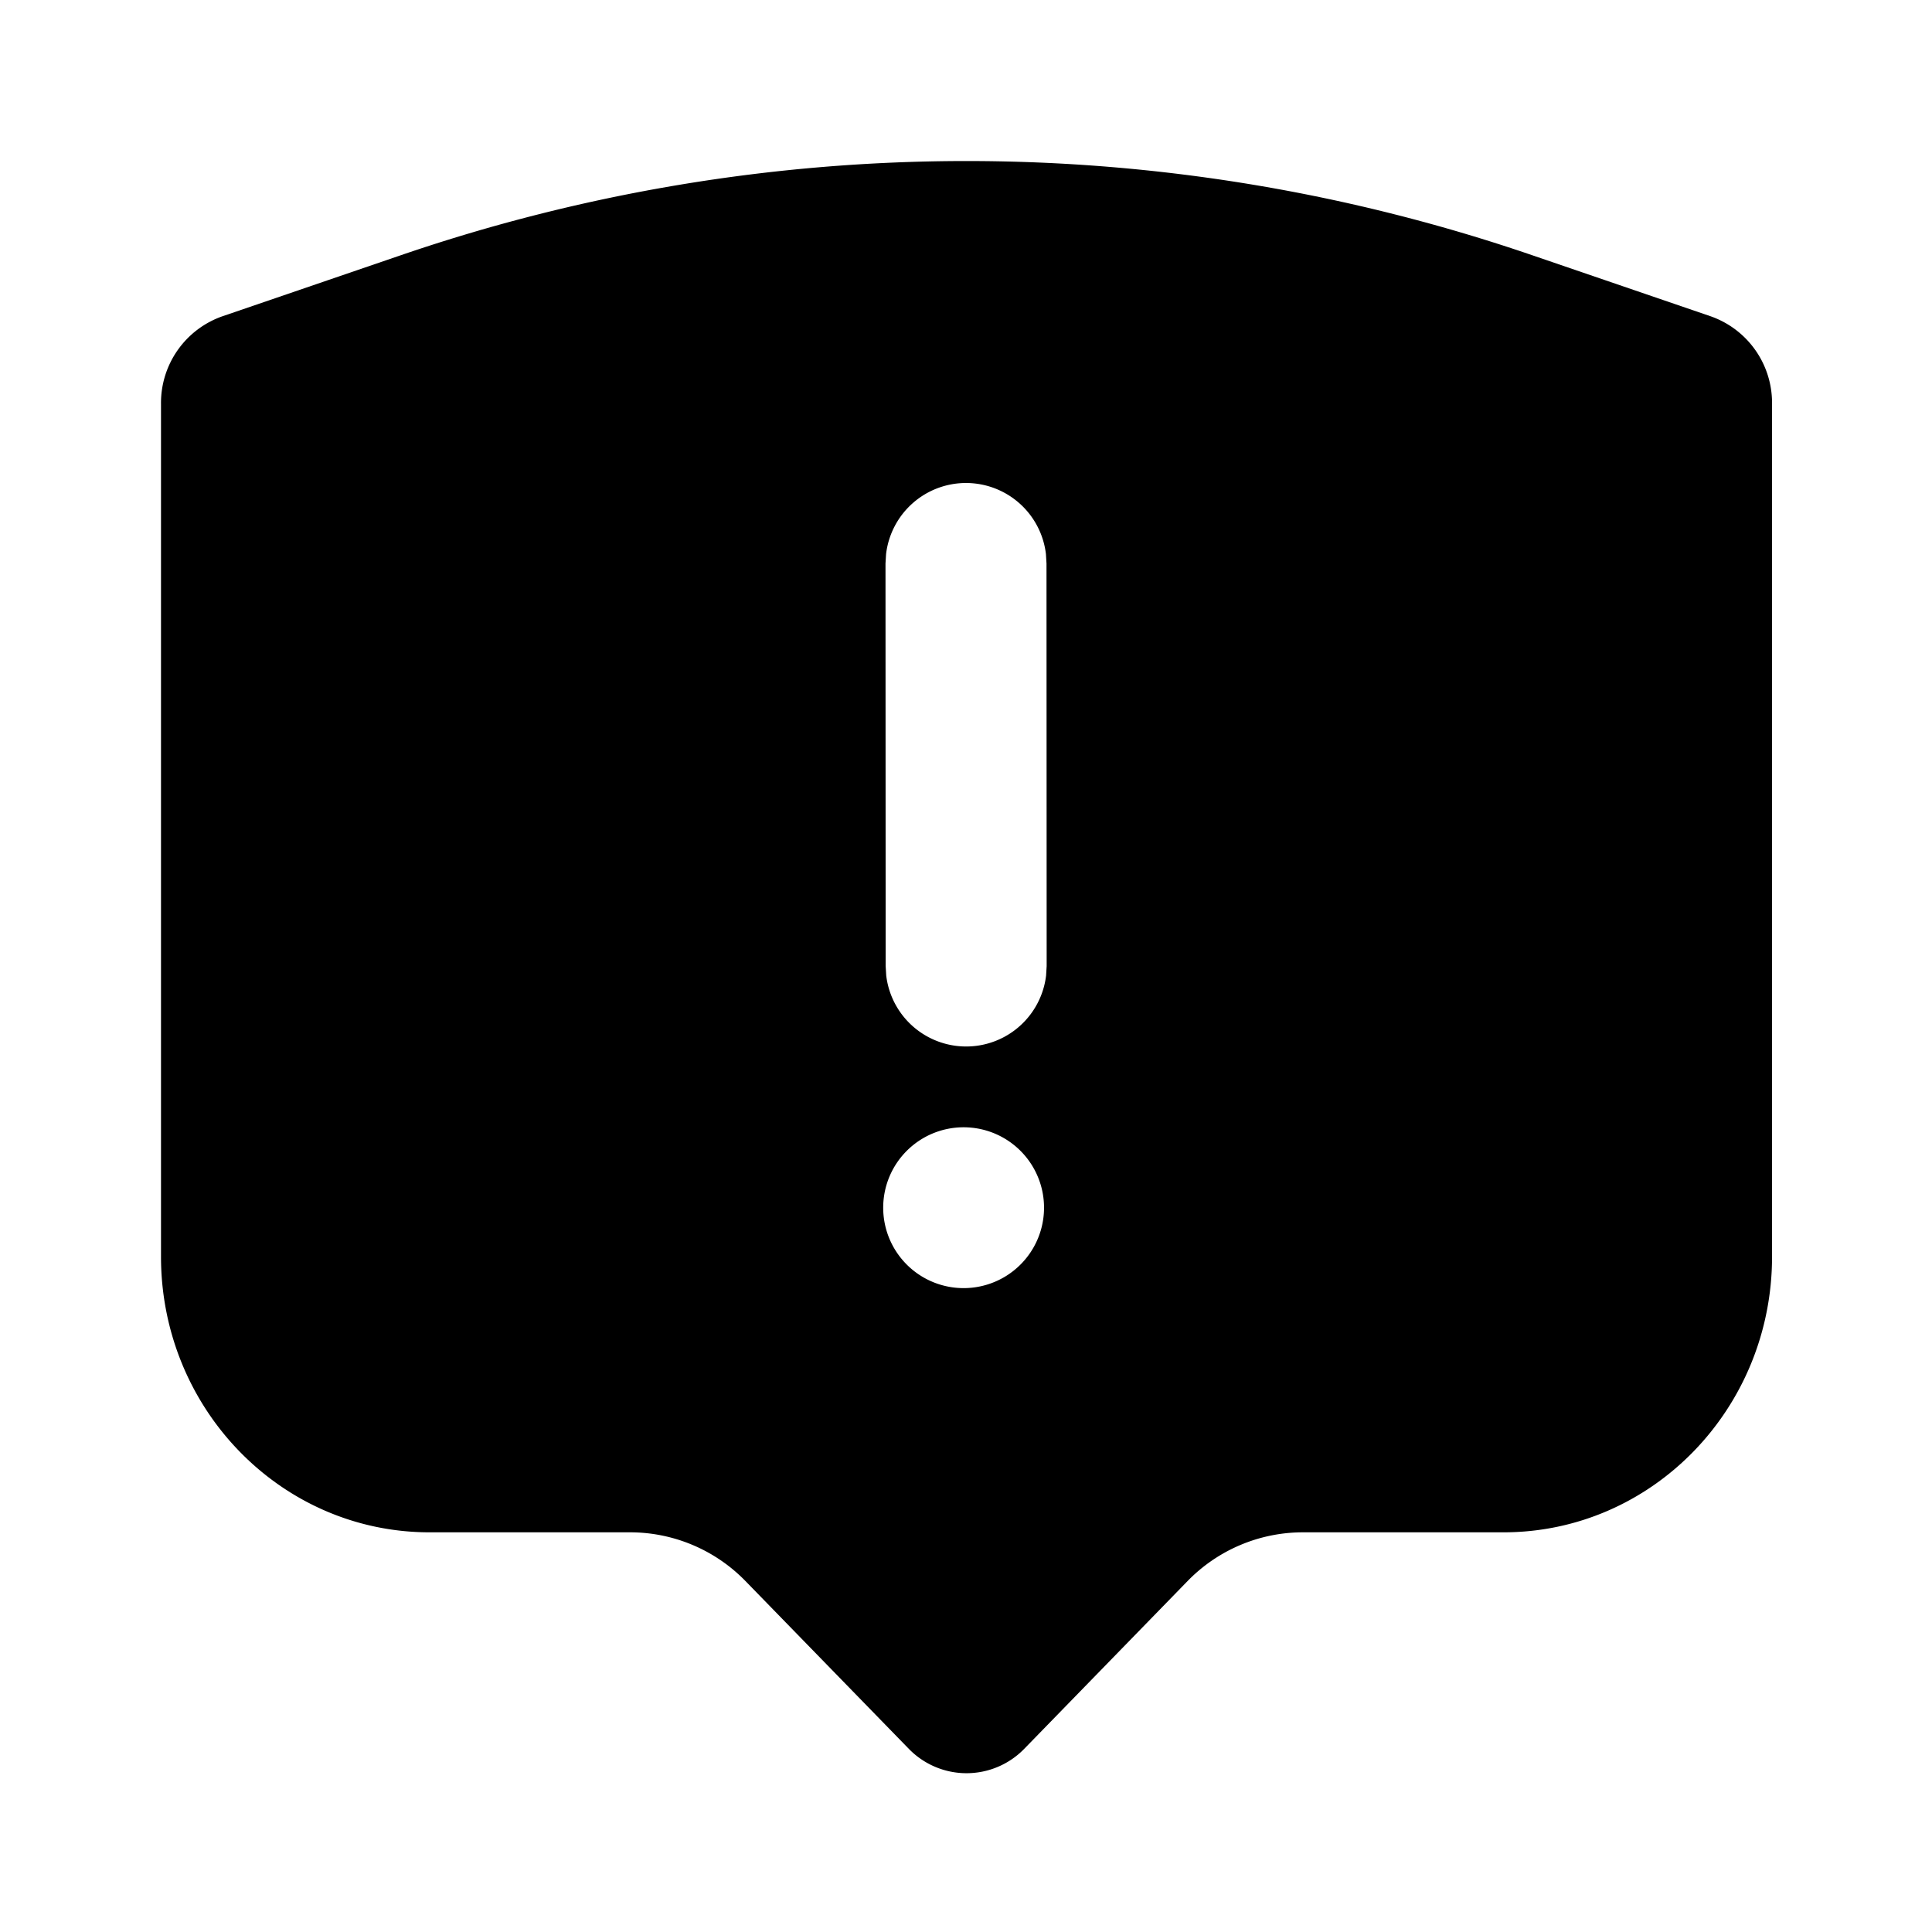 <svg xmlns="http://www.w3.org/2000/svg" viewBox="0 0 24 24"><path fill-rule="evenodd" d="M2.76 3.93A1.14 1.14 0 0 0 2 5.013V15.61c0 1.892 1.493 3.425 3.336 3.425h2.491a2 2 0 0 1 1.433.605l2.03 2.085a1 1 0 0 0 1.433 0l2.03-2.085a2 2 0 0 1 1.433-.605h2.491c1.843 0 3.336-1.533 3.336-3.425V5.013a1.14 1.14 0 0 0-.76-1.083l-2.215-.758a21.686 21.686 0 0 0-14.063 0L2.76 3.93zM12 6a1 1 0 0 0-.993.884L11 7l.002 5.001.007.117a1 1 0 0 0 1.986 0l.007-.117L13 7l-.007-.117A1 1 0 0 0 12 6zm.002 8.004a.999.999 0 1 0 0 1.997.999.999 0 0 0 0-1.997z" clip-rule="evenodd"/></svg>